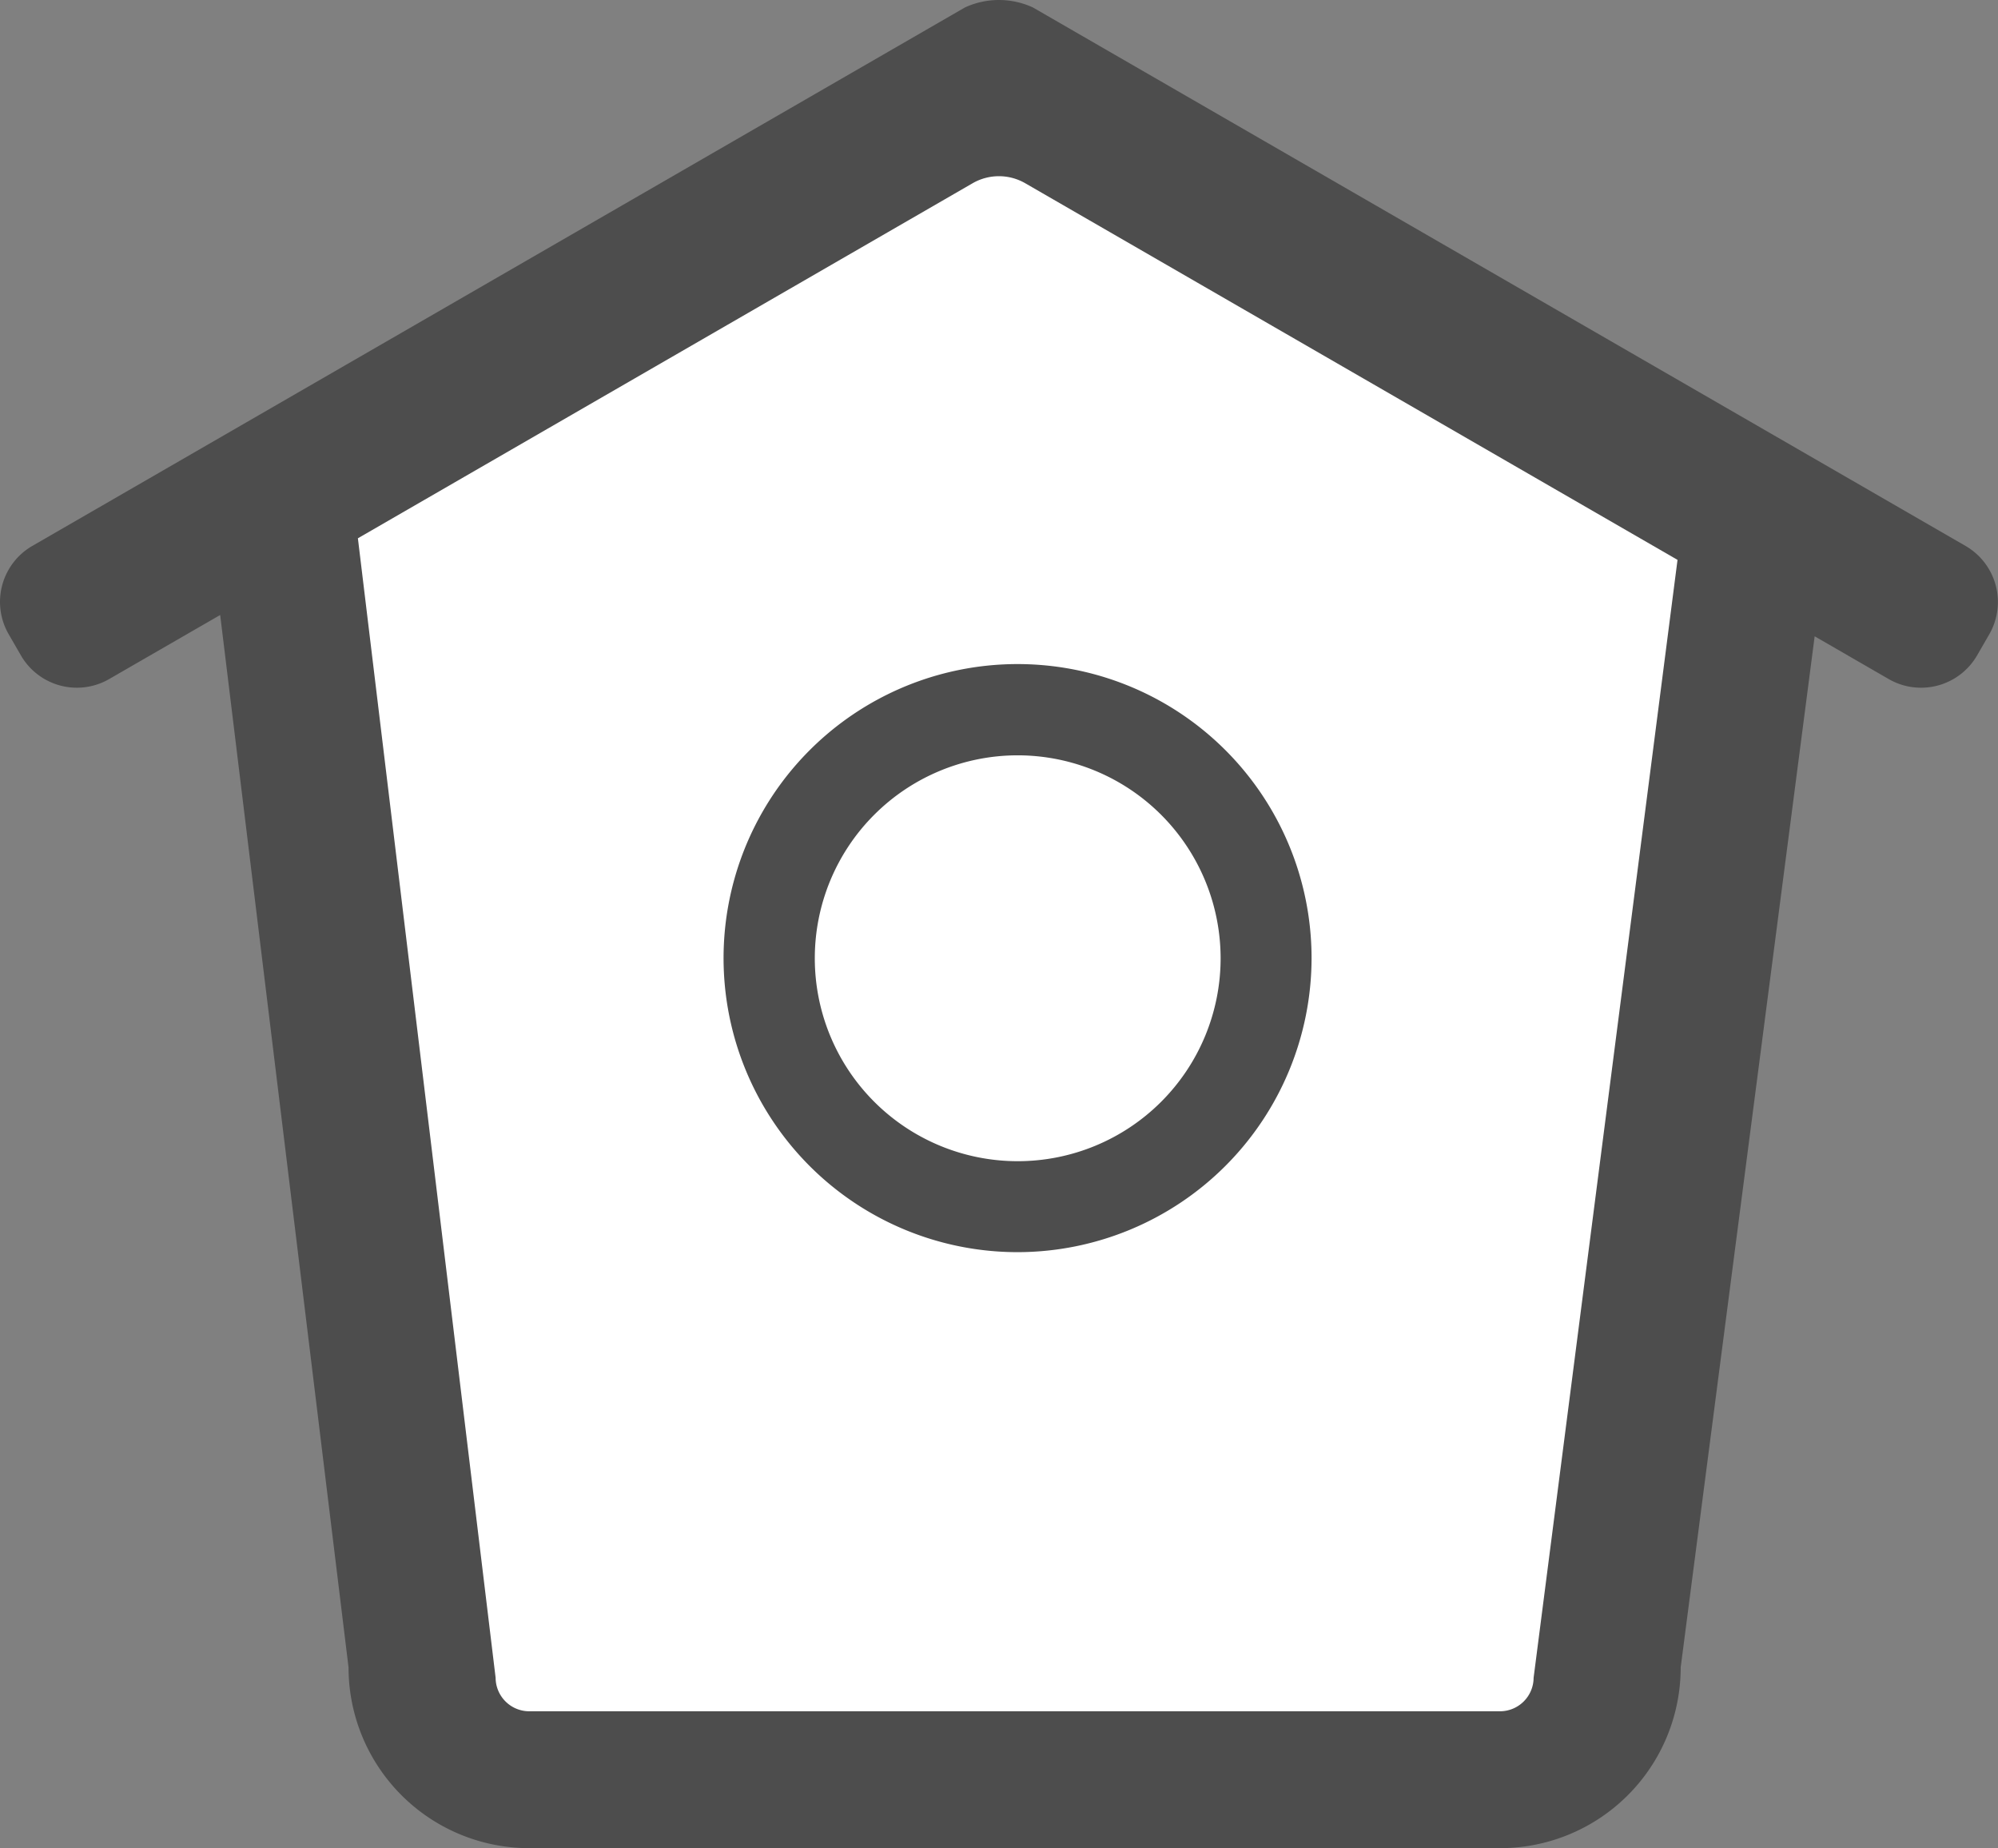 <svg xmlns="http://www.w3.org/2000/svg" viewBox="0 0 138.84 128.41"><rect x="0" y="0" width="138.84" height="128.41" fill="#808080" stroke="none"/><title>Home_actif</title><g id="Calque_2" data-name="Calque 2"><g id="Home_actif"><path d="M131.26,47.19a4.5,4.5,0,0,0,6.12-1.64l.86-1.49a4.5,4.5,0,0,0-1.64-6.12L71.78.52a5.64,5.64,0,0,0-4.73,0L2.23,37.94A4.49,4.49,0,0,0,.6,44.06l.86,1.49a4.49,4.49,0,0,0,6.11,1.64l7.73-4.46,8.92,73.12a12.56,12.56,0,0,0,12.56,12.56h67.46a12.55,12.55,0,0,0,12.55-12.56l9.31-71.64Z" style="fill:#4d4d4d"/><path d="M106.57,116.57a2.34,2.34,0,0,1-2.33,2.33H36.78a2.34,2.34,0,0,1-2.34-2.33L24.87,37.4,67.59,12.73a3.66,3.66,0,0,1,3.65,0L116.57,38.9Z" style="fill:#fff"/><path d="M70.72,87A20.43,20.43,0,1,1,91.14,66.58,20.45,20.45,0,0,1,70.72,87Zm0-34.52a14.1,14.1,0,1,0,14.1,14.1A14.11,14.11,0,0,0,70.72,52.48Z" style="fill:#4d4d4d"/></g></g></svg>
